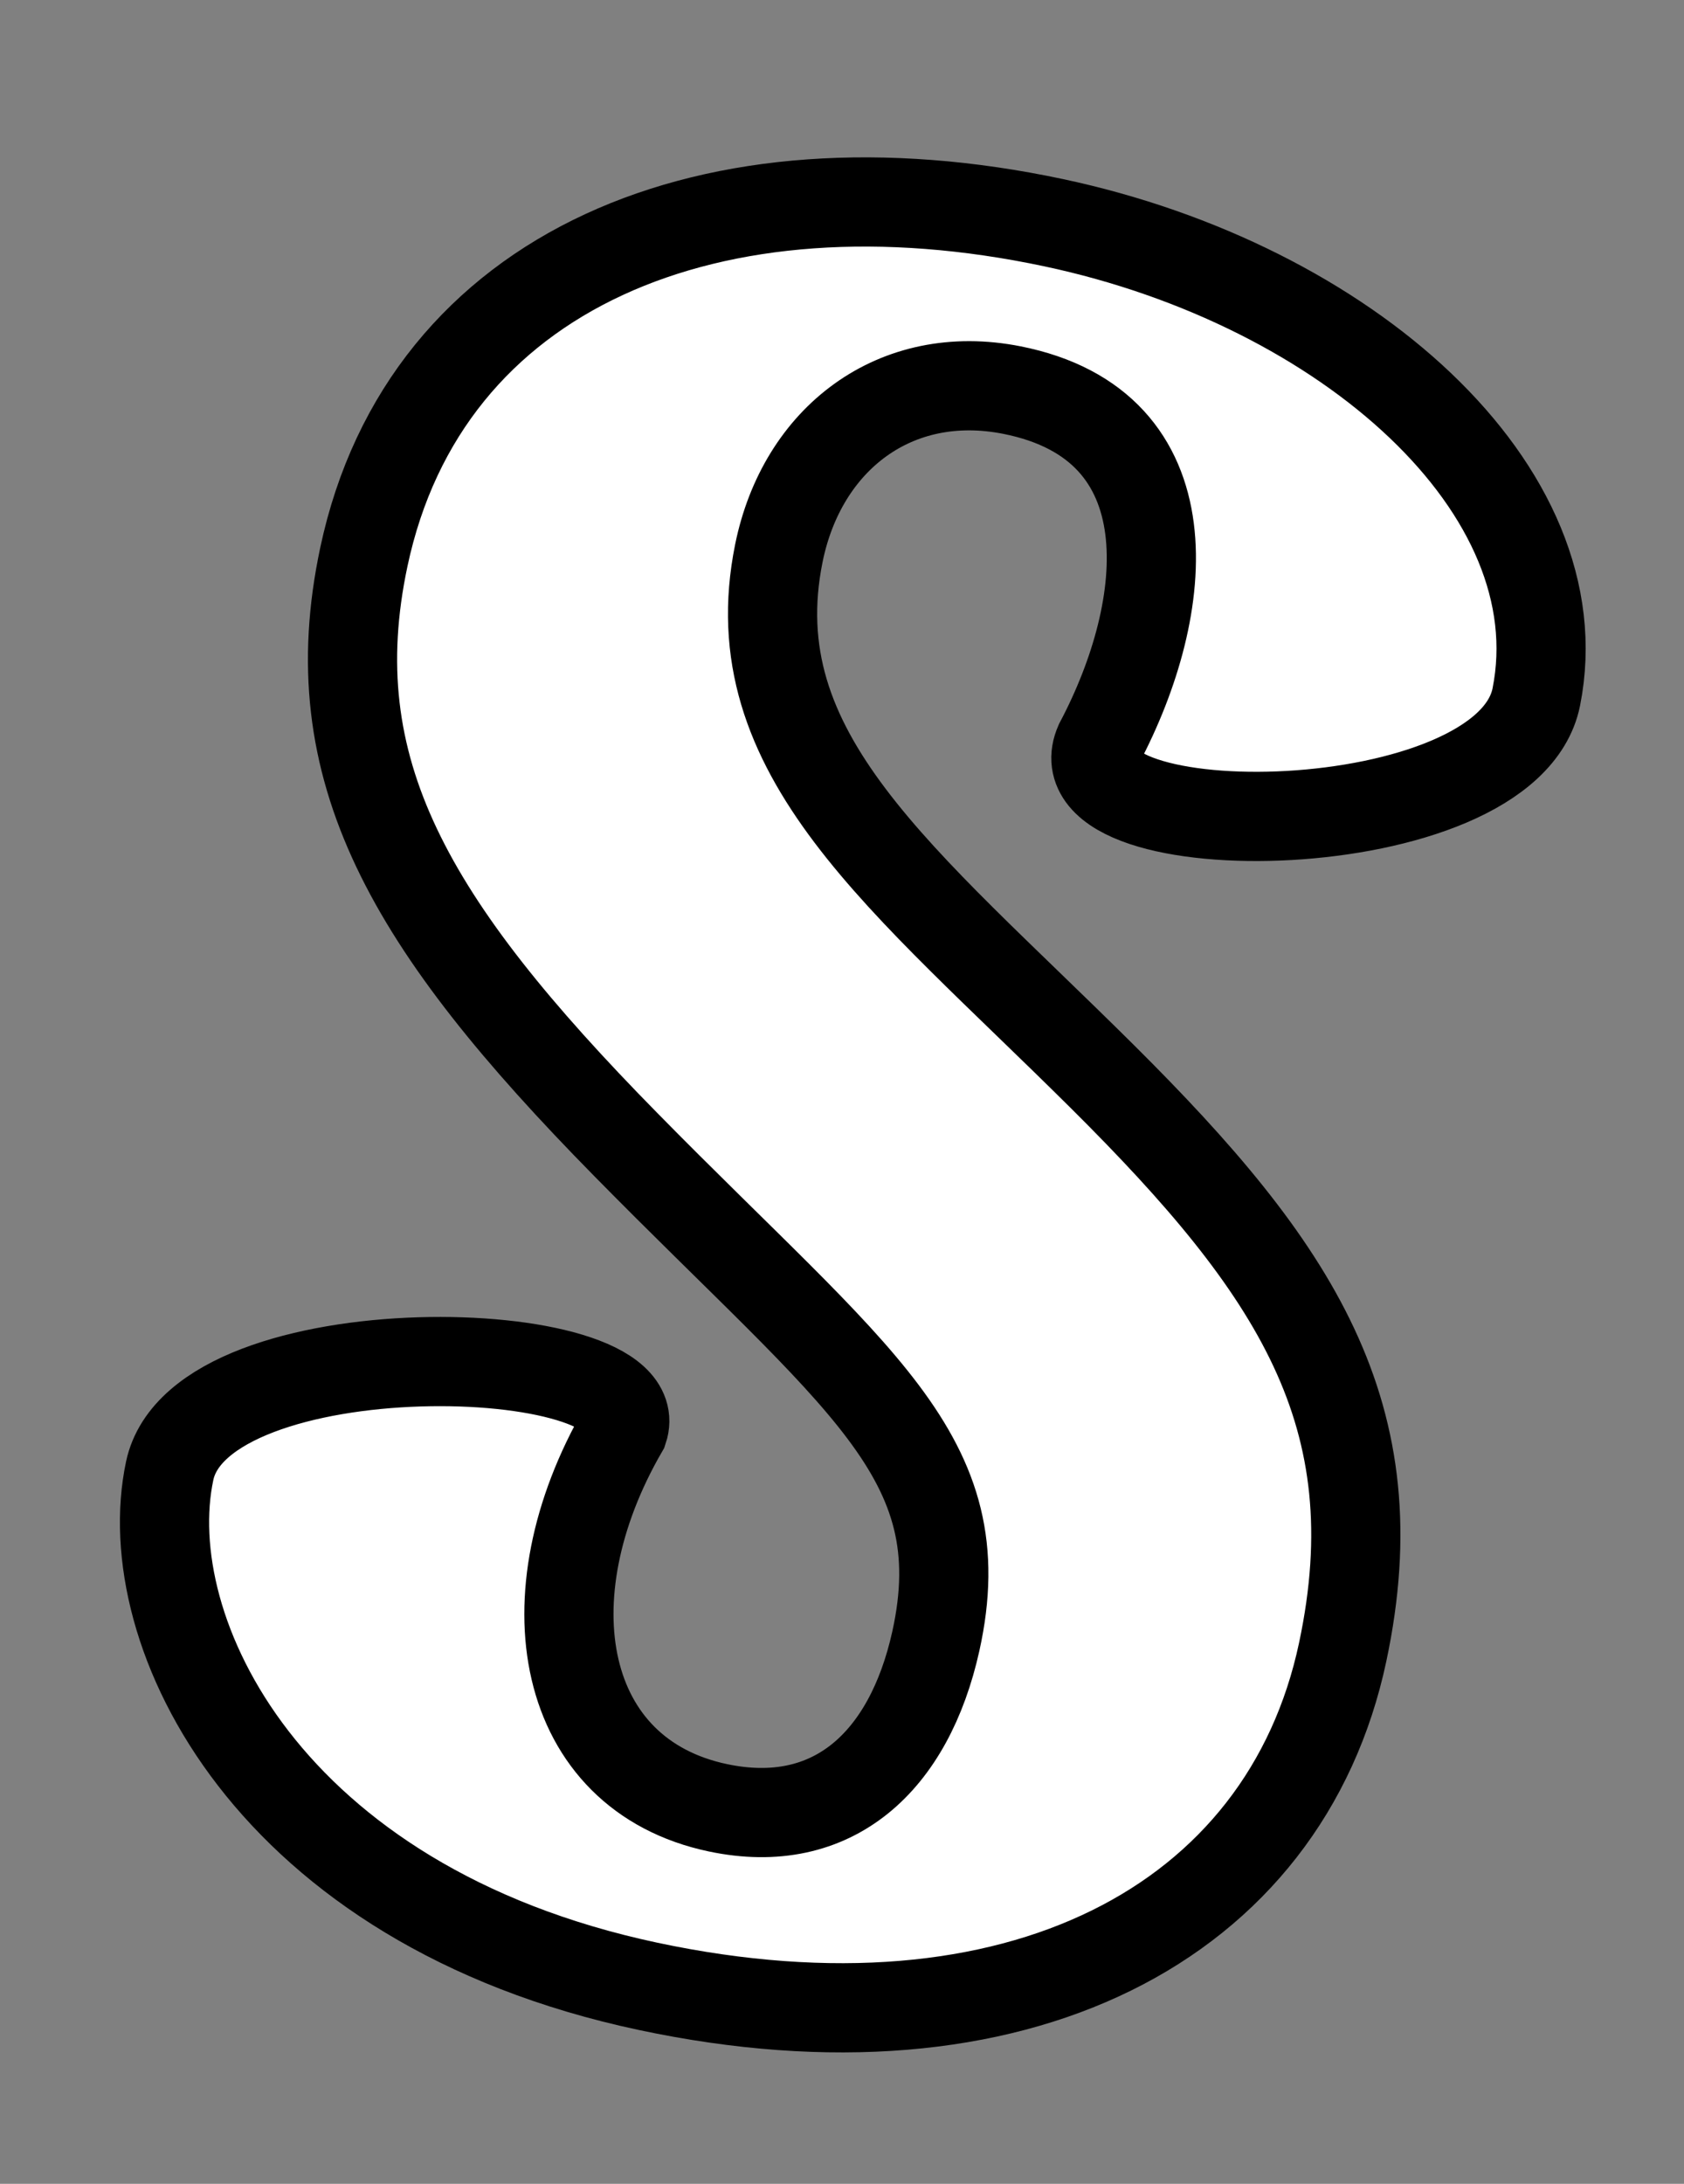 <?xml version="1.0" encoding="UTF-8"?>
<svg width="27px" height="35px" viewBox="0 0 27 35" version="1.1" xmlns="http://www.w3.org/2000/svg" xmlns:xlink="http://www.w3.org/1999/xlink">
    <rect x="0" y="0" width="27" height="35" fill="#808080" stroke="none"/>
    <title>0FA87542-C160-47DA-8163-60A2956F2BB7</title>
    <g id="Web-/-Under-Construction" stroke="none" stroke-width="1" fill="none" fill-rule="evenodd">
        <g id="Wallet-settings-updated" transform="translate(-1040, -1072)" fill="#FFFFFF" fill-rule="nonzero" stroke="#000000" stroke-width="1.43">
            <g id="Group-16-Copy" transform="translate(1041.372, 1073.552)">
                <g id="Group-15" transform="translate(12.307, 16.158) rotate(12) translate(-12.307, -16.158) translate(2.807, 1.658)">
                    <path d="M13.32,13.228 C16.983,15.591 19,17.562 19,21.444 C19,25.901 15.241,29 9.22,29 C2.983,29 -3.62783906e-12,25.146 -3.62783906e-12,22.512 C-3.62783906e-12,20.137 7.15,18.834 6.977,20.354 C6.01,23.32 7.141,25.973 9.721,25.968 C11.606,25.965 12.565,24.608 12.583,22.631 C12.609,19.591 10.498,18.81 6.057,15.872 C1.937,13.147 -3.63797881e-12,11.025 -3.63797881e-12,7.539 C-3.63797881e-12,2.817 4.12,0 9.707,0 C14.511,0 18.808,2.443 18.854,5.824 C18.886,8.246 11.775,9.829 12.154,8.009 C12.833,5.626 12.52,2.724 9.609,2.763 C7.704,2.789 6.478,4.222 6.496,6.098 C6.528,9.394 9.502,10.765 13.32,13.228 Z" id="logo"></path>
                </g>
            </g>
        </g>
    </g>
</svg>
